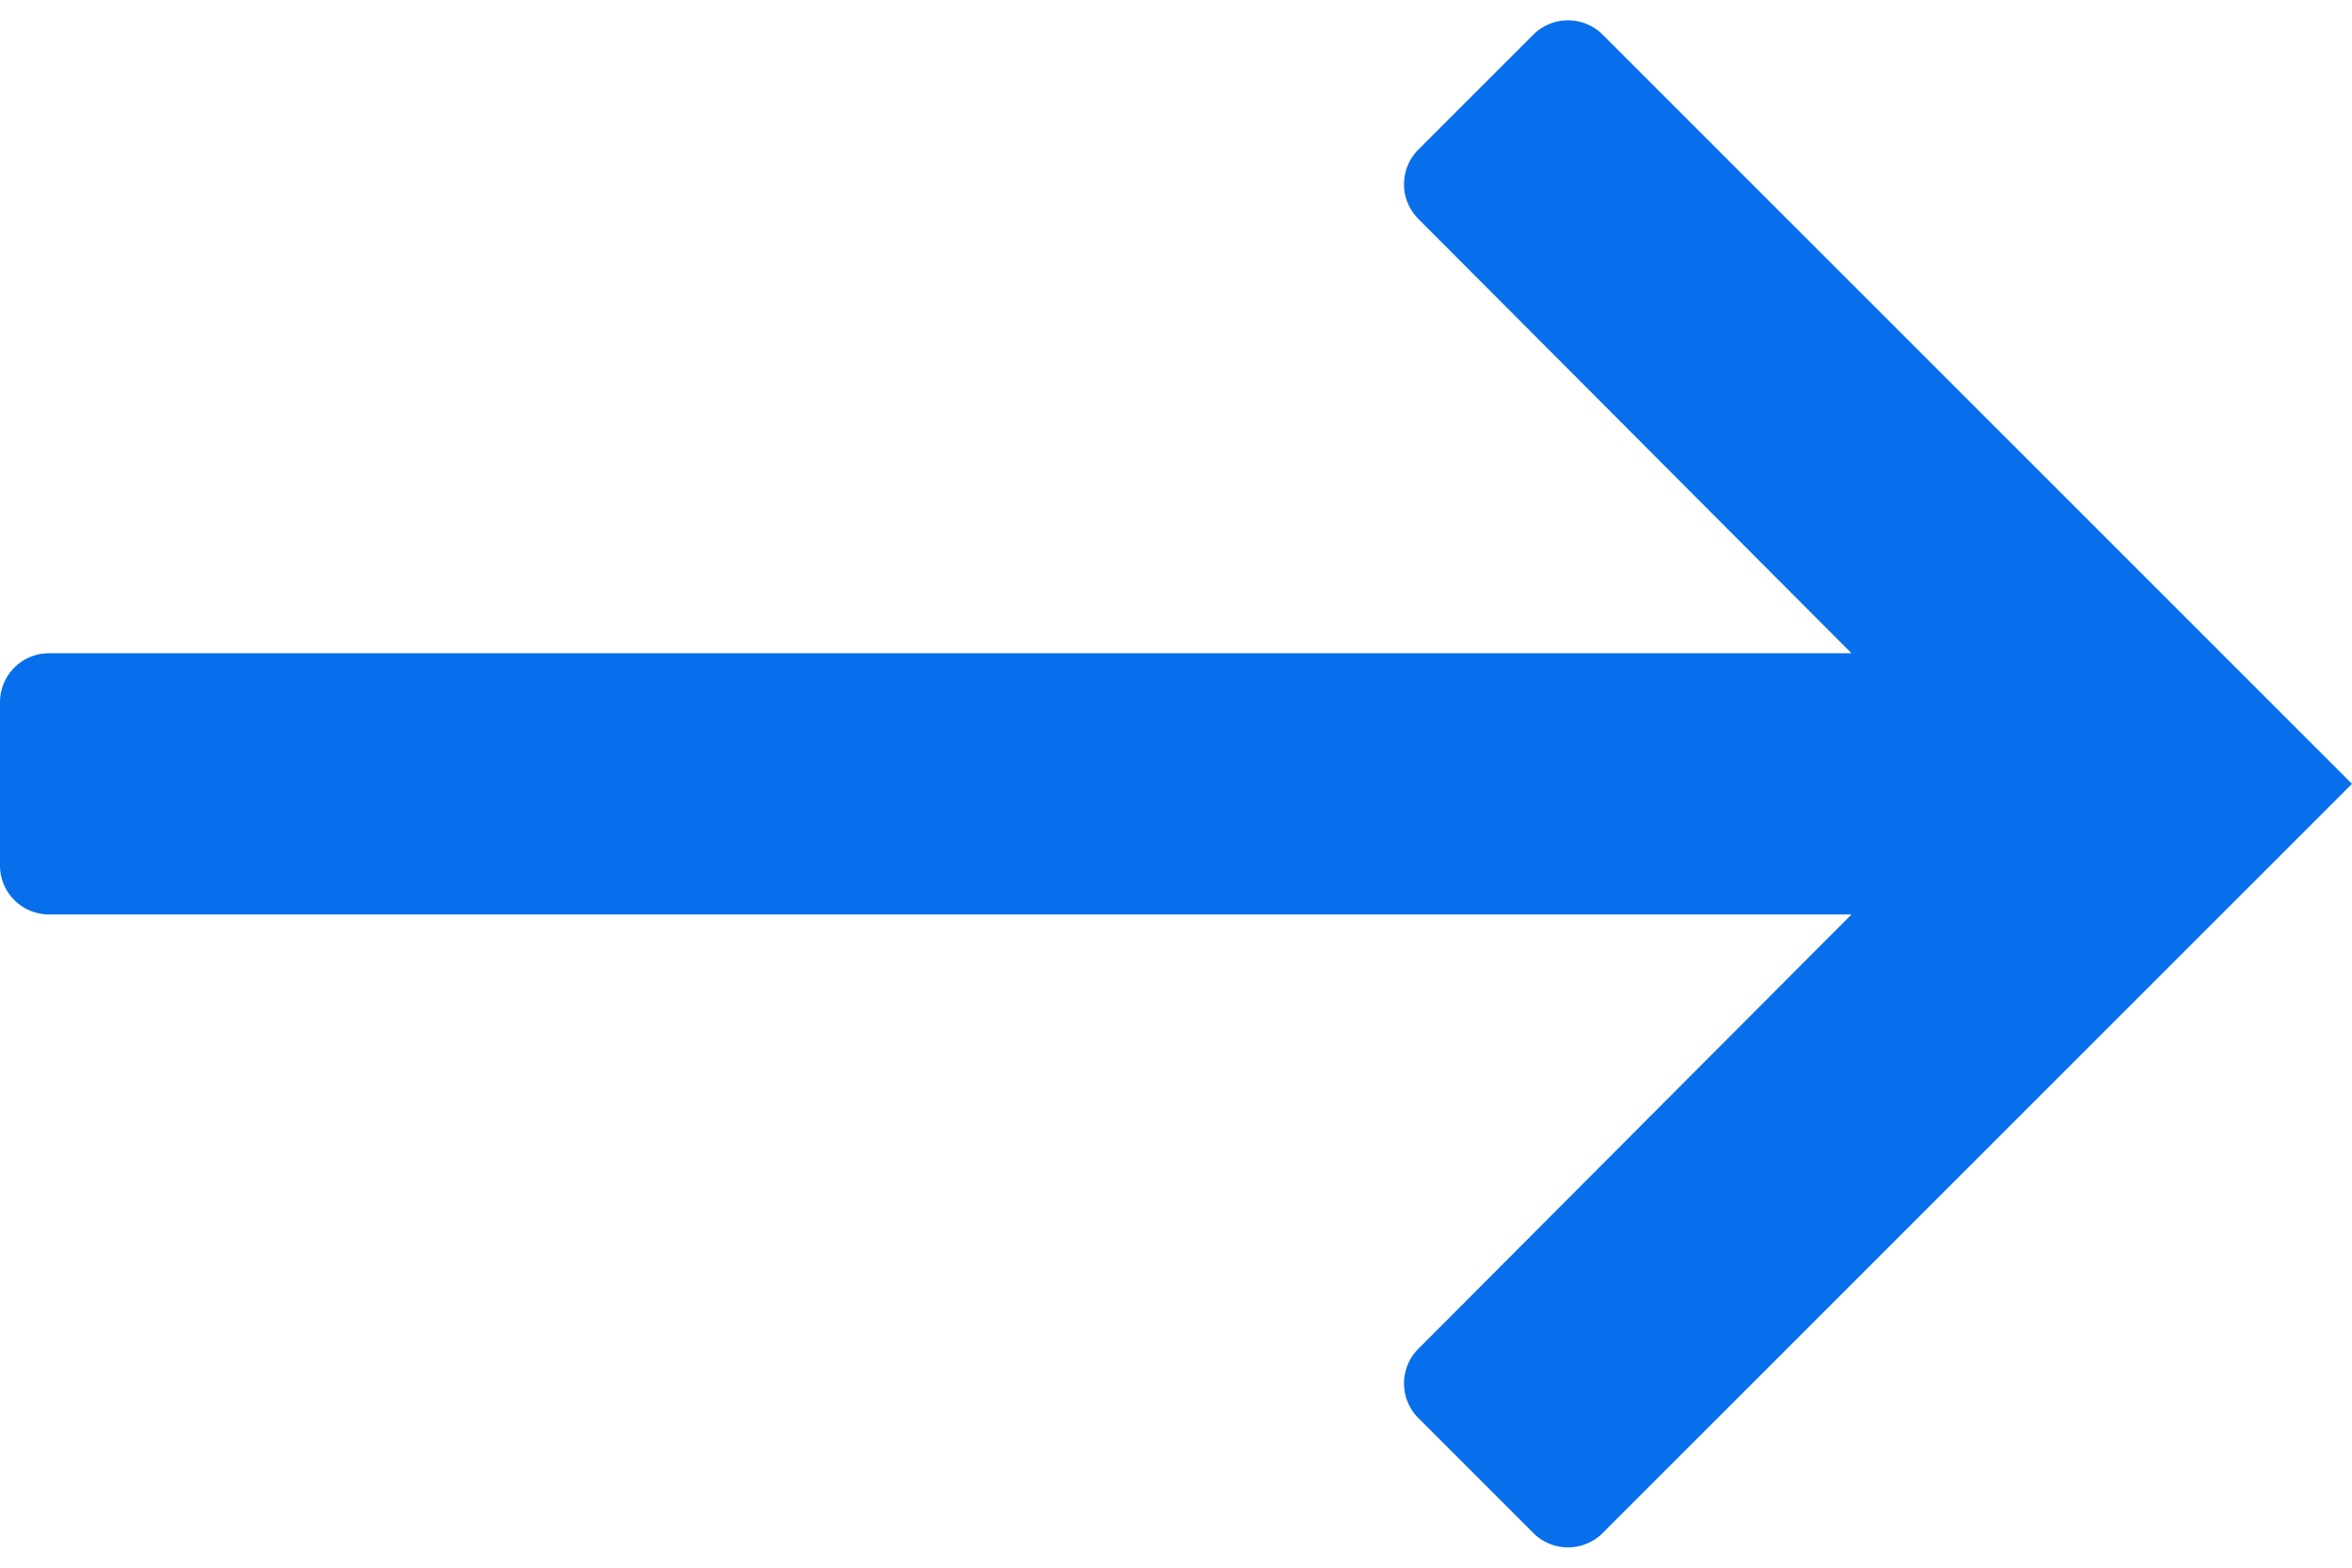 <svg xmlns="http://www.w3.org/2000/svg" xmlns:xlink="http://www.w3.org/1999/xlink" width="24" height="16" viewBox="0 0 24 16">
    <defs>
        <path id="a" d="M35.5 22.667H17.107l4.42-4.433a.5.5 0 0 0 0-.707l-1.173-1.173a.5.5 0 0 0-.708 0L12 24l7.646 7.646a.5.5 0 0 0 .708 0l1.173-1.173a.5.5 0 0 0 0-.707l-4.42-4.433H35.5a.5.5 0 0 0 .5-.5v-1.666a.5.5 0 0 0-.5-.5z"/>
    </defs>
    <use fill="#076FEC" fill-rule="evenodd" transform="matrix(-1 0 0 1 36 -16)" xlink:href="#a"/>
</svg>
